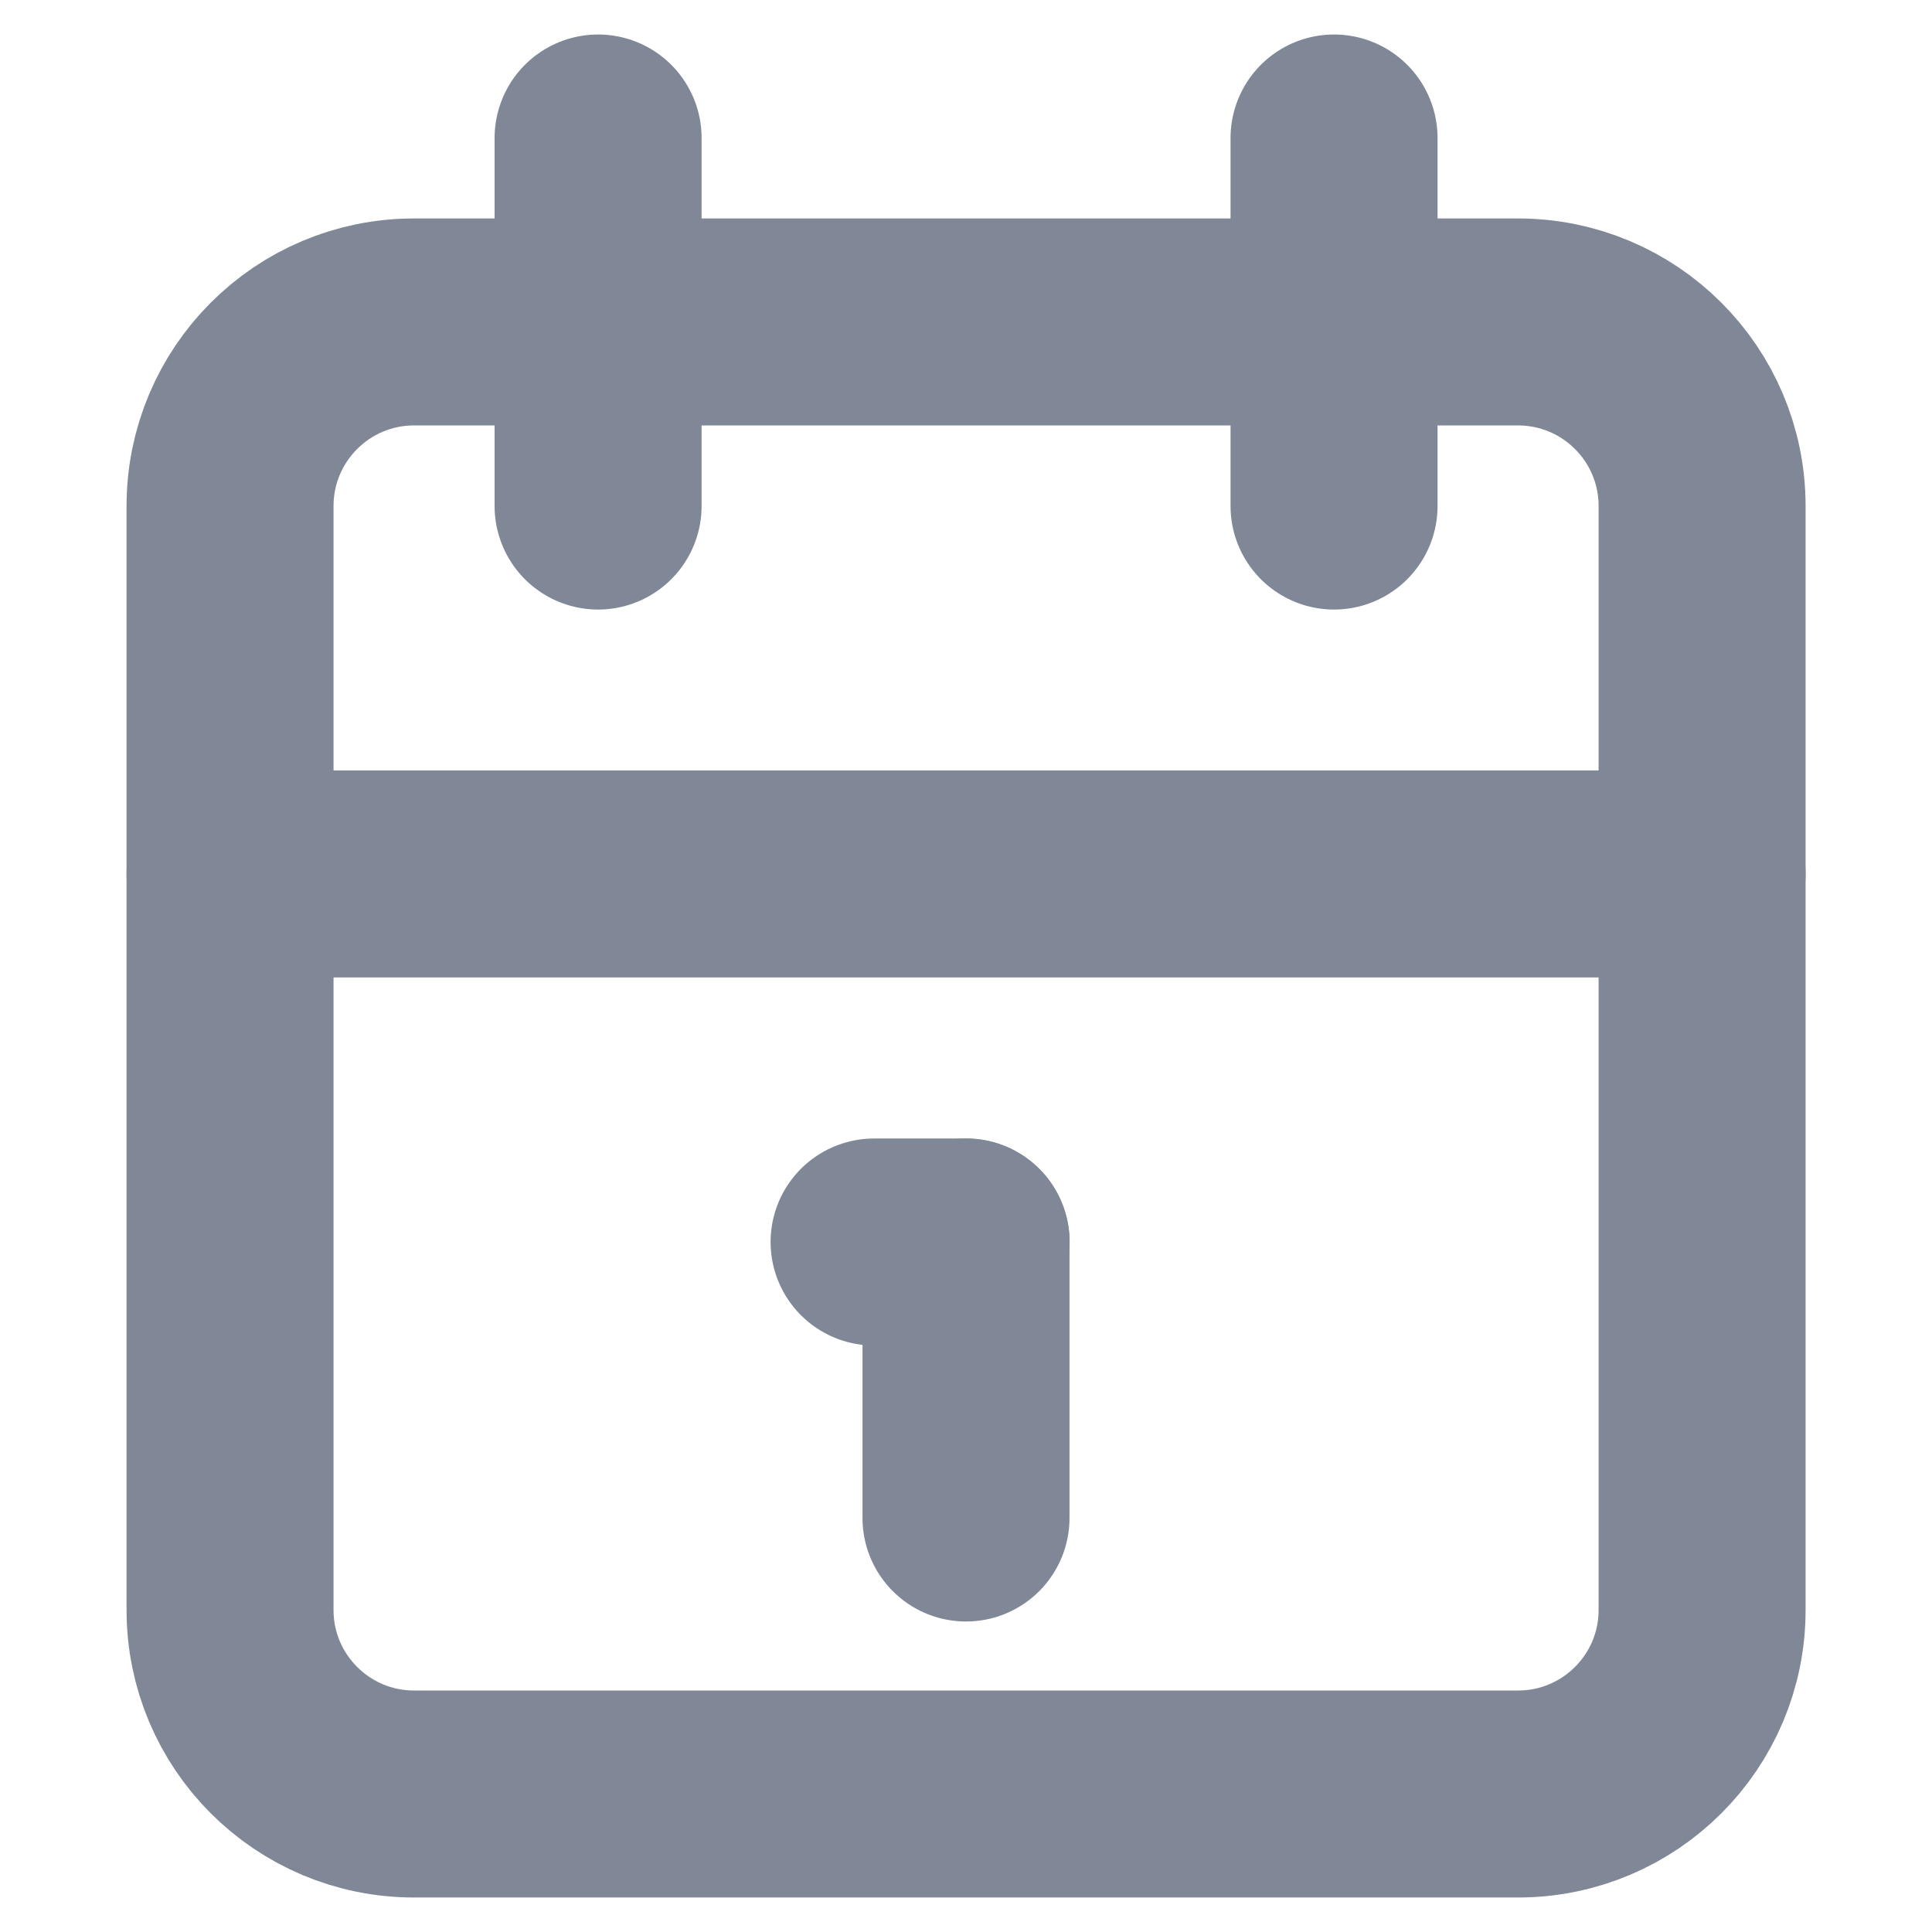 <svg xmlns="http://www.w3.org/2000/svg" width="14" height="14" viewBox="0 0 14 14" fill="none">
  <path d="M11 2.333H3C2.264 2.333 1.667 2.93 1.667 3.667V11.667C1.667 12.403 2.264 13 3 13H11C11.737 13 12.334 12.403 12.334 11.667V3.667C12.334 2.93 11.737 2.333 11 2.333Z" stroke="#808897" stroke-width="1.5" stroke-linecap="round" stroke-linejoin="round"/>
  <path d="M7 9V11" stroke="#808897" stroke-width="1.5" stroke-linecap="round" stroke-linejoin="round"/>
  <path d="M6.334 9H7.001" stroke="#808897" stroke-width="1.5" stroke-linecap="round" stroke-linejoin="round"/>
  <path d="M1.667 6.333H12.334" stroke="#808897" stroke-width="1.5" stroke-linecap="round" stroke-linejoin="round"/>
  <path d="M9.667 1V3.667" stroke="#808897" stroke-width="1.5" stroke-linecap="round" stroke-linejoin="round"/>
  <path d="M4.334 1V3.667" stroke="#808897" stroke-width="1.5" stroke-linecap="round" stroke-linejoin="round"/>
</svg>